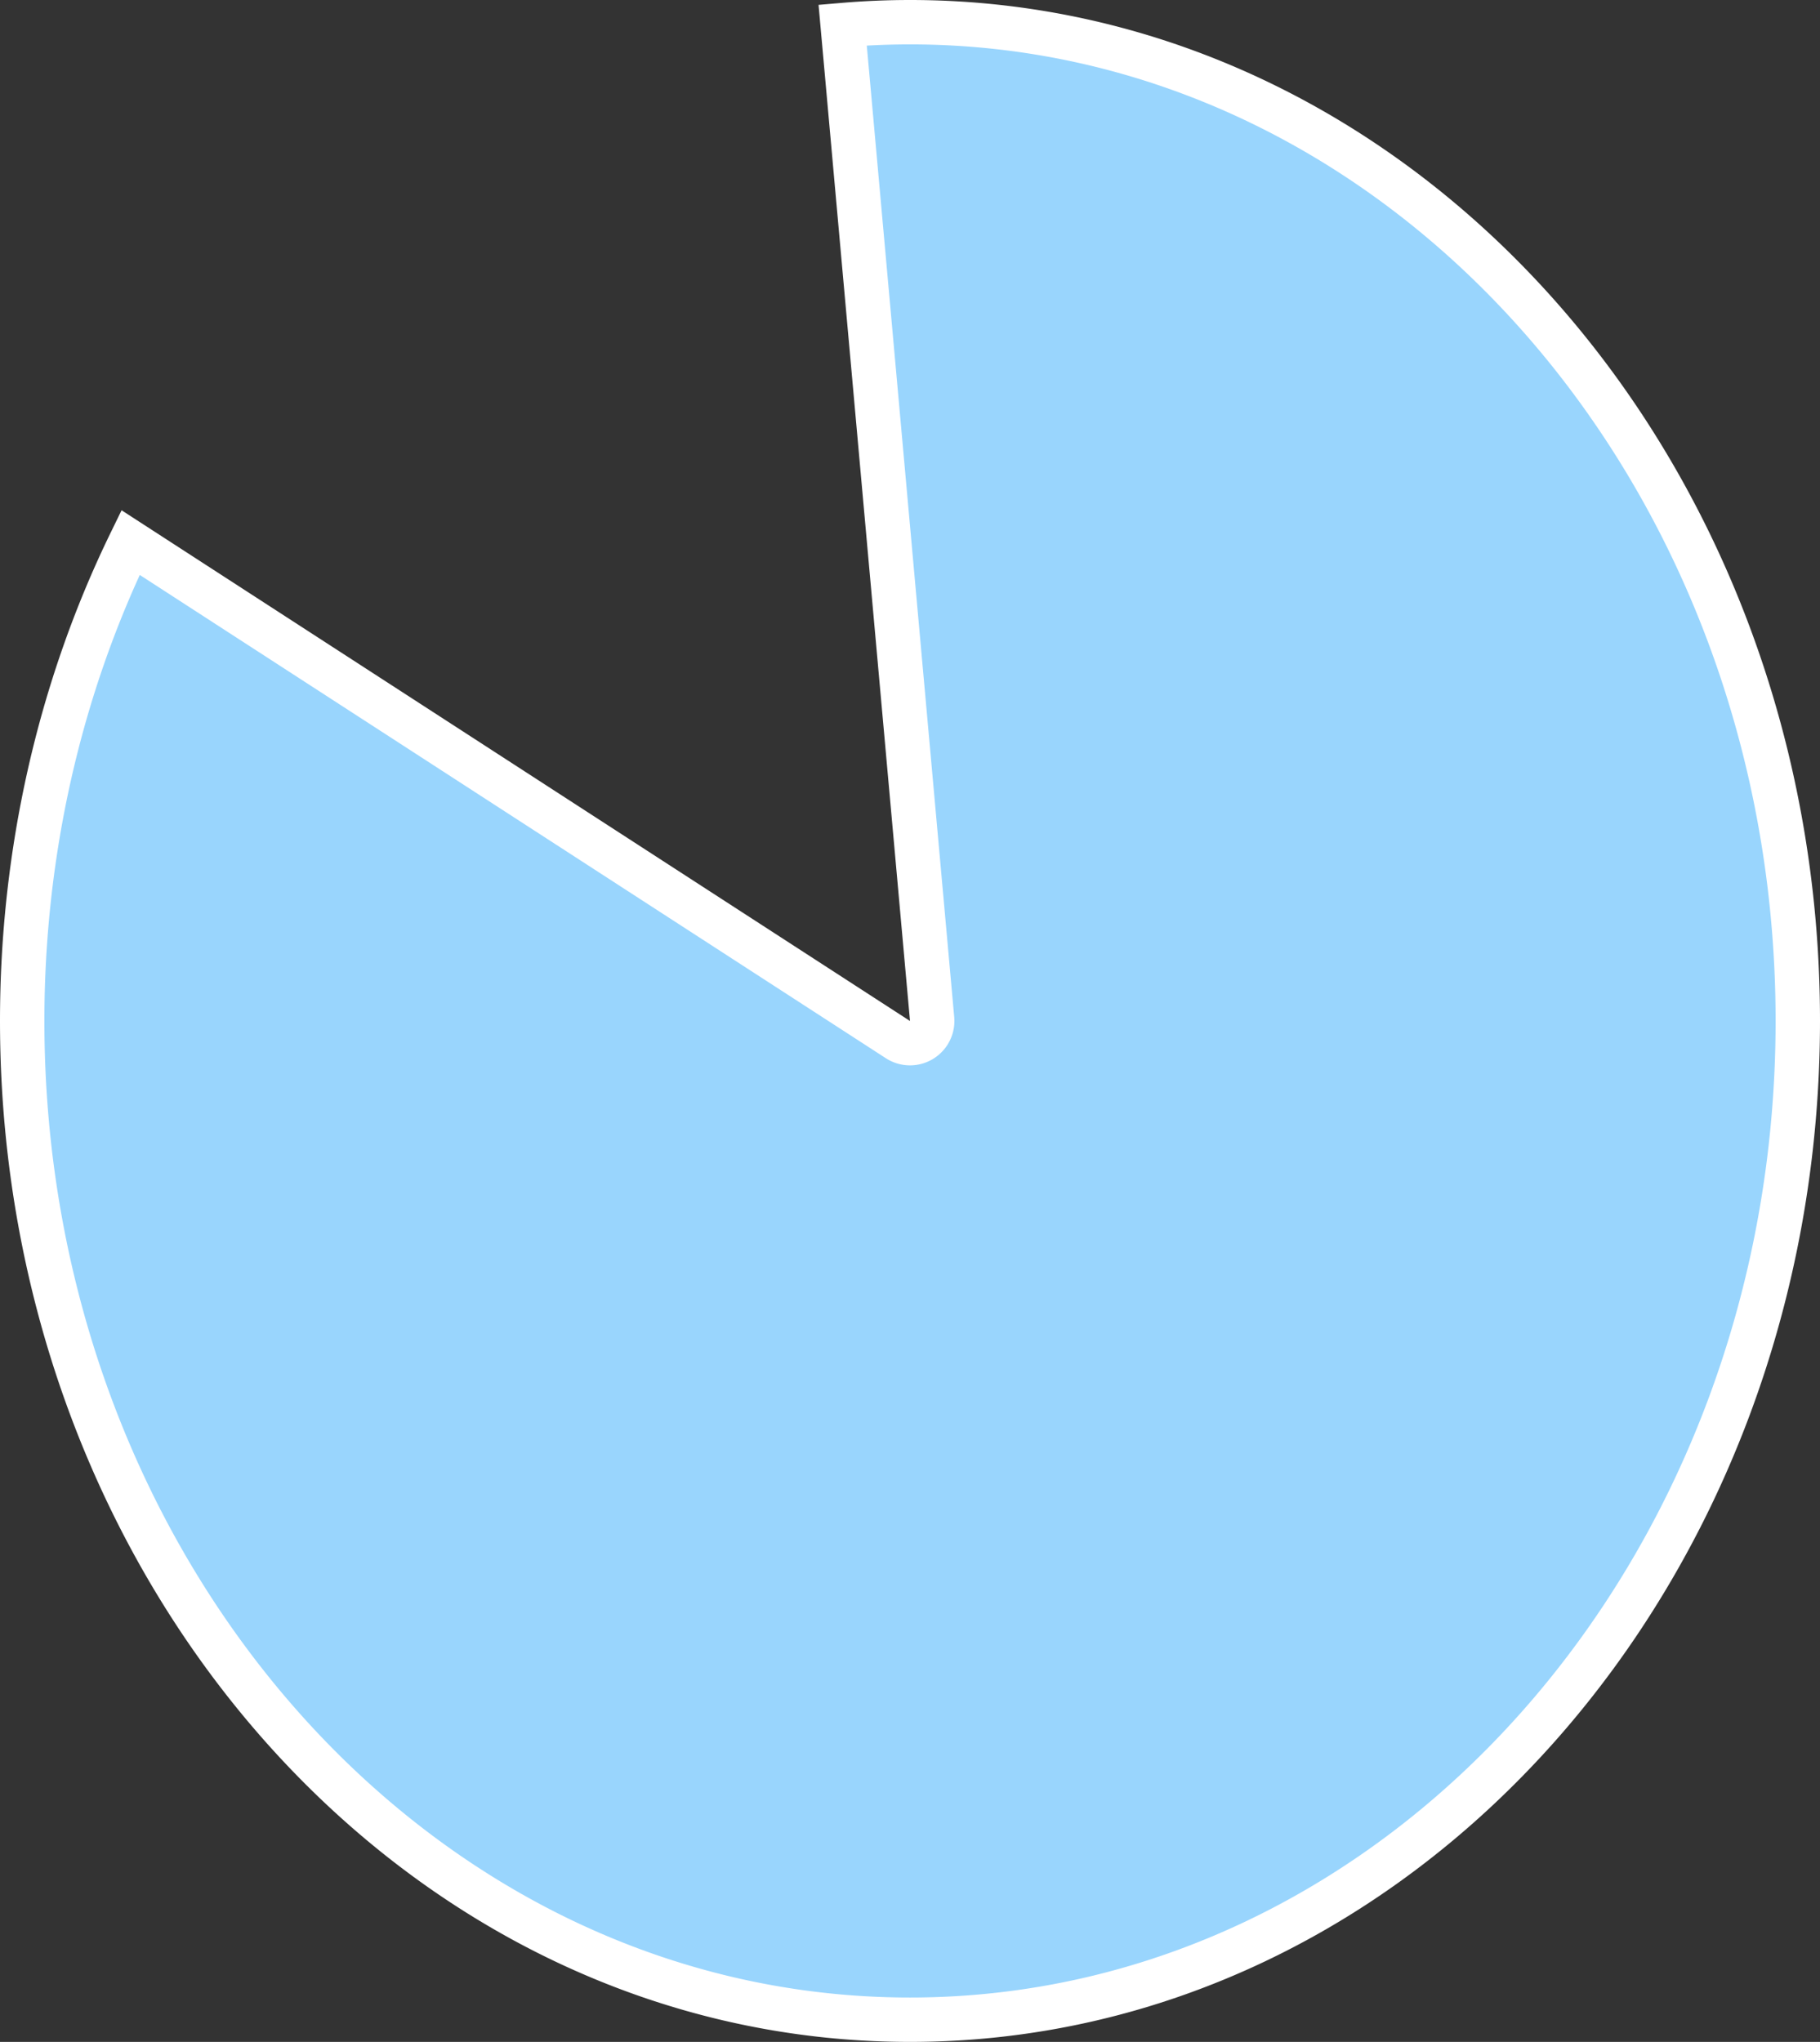 ﻿<?xml version="1.0" encoding="utf-8"?>
<svg version="1.1" xmlns:xlink="http://www.w3.org/1999/xlink" width="41px" height="46px" xmlns="http://www.w3.org/2000/svg">
  <rect width="100%" height="100%" fill="#333333" stroke="none"/>
  <g transform="matrix(1 0 0 1 -116 -72 )">
    <path d="M 134.983 72.565  C 135.488 72.522  135.994 72.5  136.5 72.5  C 147.576 72.5  156.5 82.607  156.5 95  C 156.5 107.393  147.576 117.5  136.5 117.5  C 125.424 117.5  116.5 107.393  116.5 95  C 116.5 91.233  117.332 87.524  118.941 84.222  L 136.228 95.42  A 0.5 0.5 0 0 0 136.998 94.955 L 134.983 72.565  Z " fill-rule="nonzero" fill="#99d5fd" stroke="none" />
    <path d="M 134.983 72.565  C 135.488 72.522  135.994 72.5  136.5 72.5  C 147.576 72.5  156.5 82.607  156.5 95  C 156.5 107.393  147.576 117.5  136.5 117.5  C 125.424 117.5  116.5 107.393  116.5 95  C 116.5 91.233  117.332 87.524  118.941 84.222  L 136.228 95.42  A 0.5 0.5 0 0 0 136.998 94.955 L 134.983 72.565  Z " stroke-width="1" stroke="#ffffff" fill="none" />
  </g>
</svg>